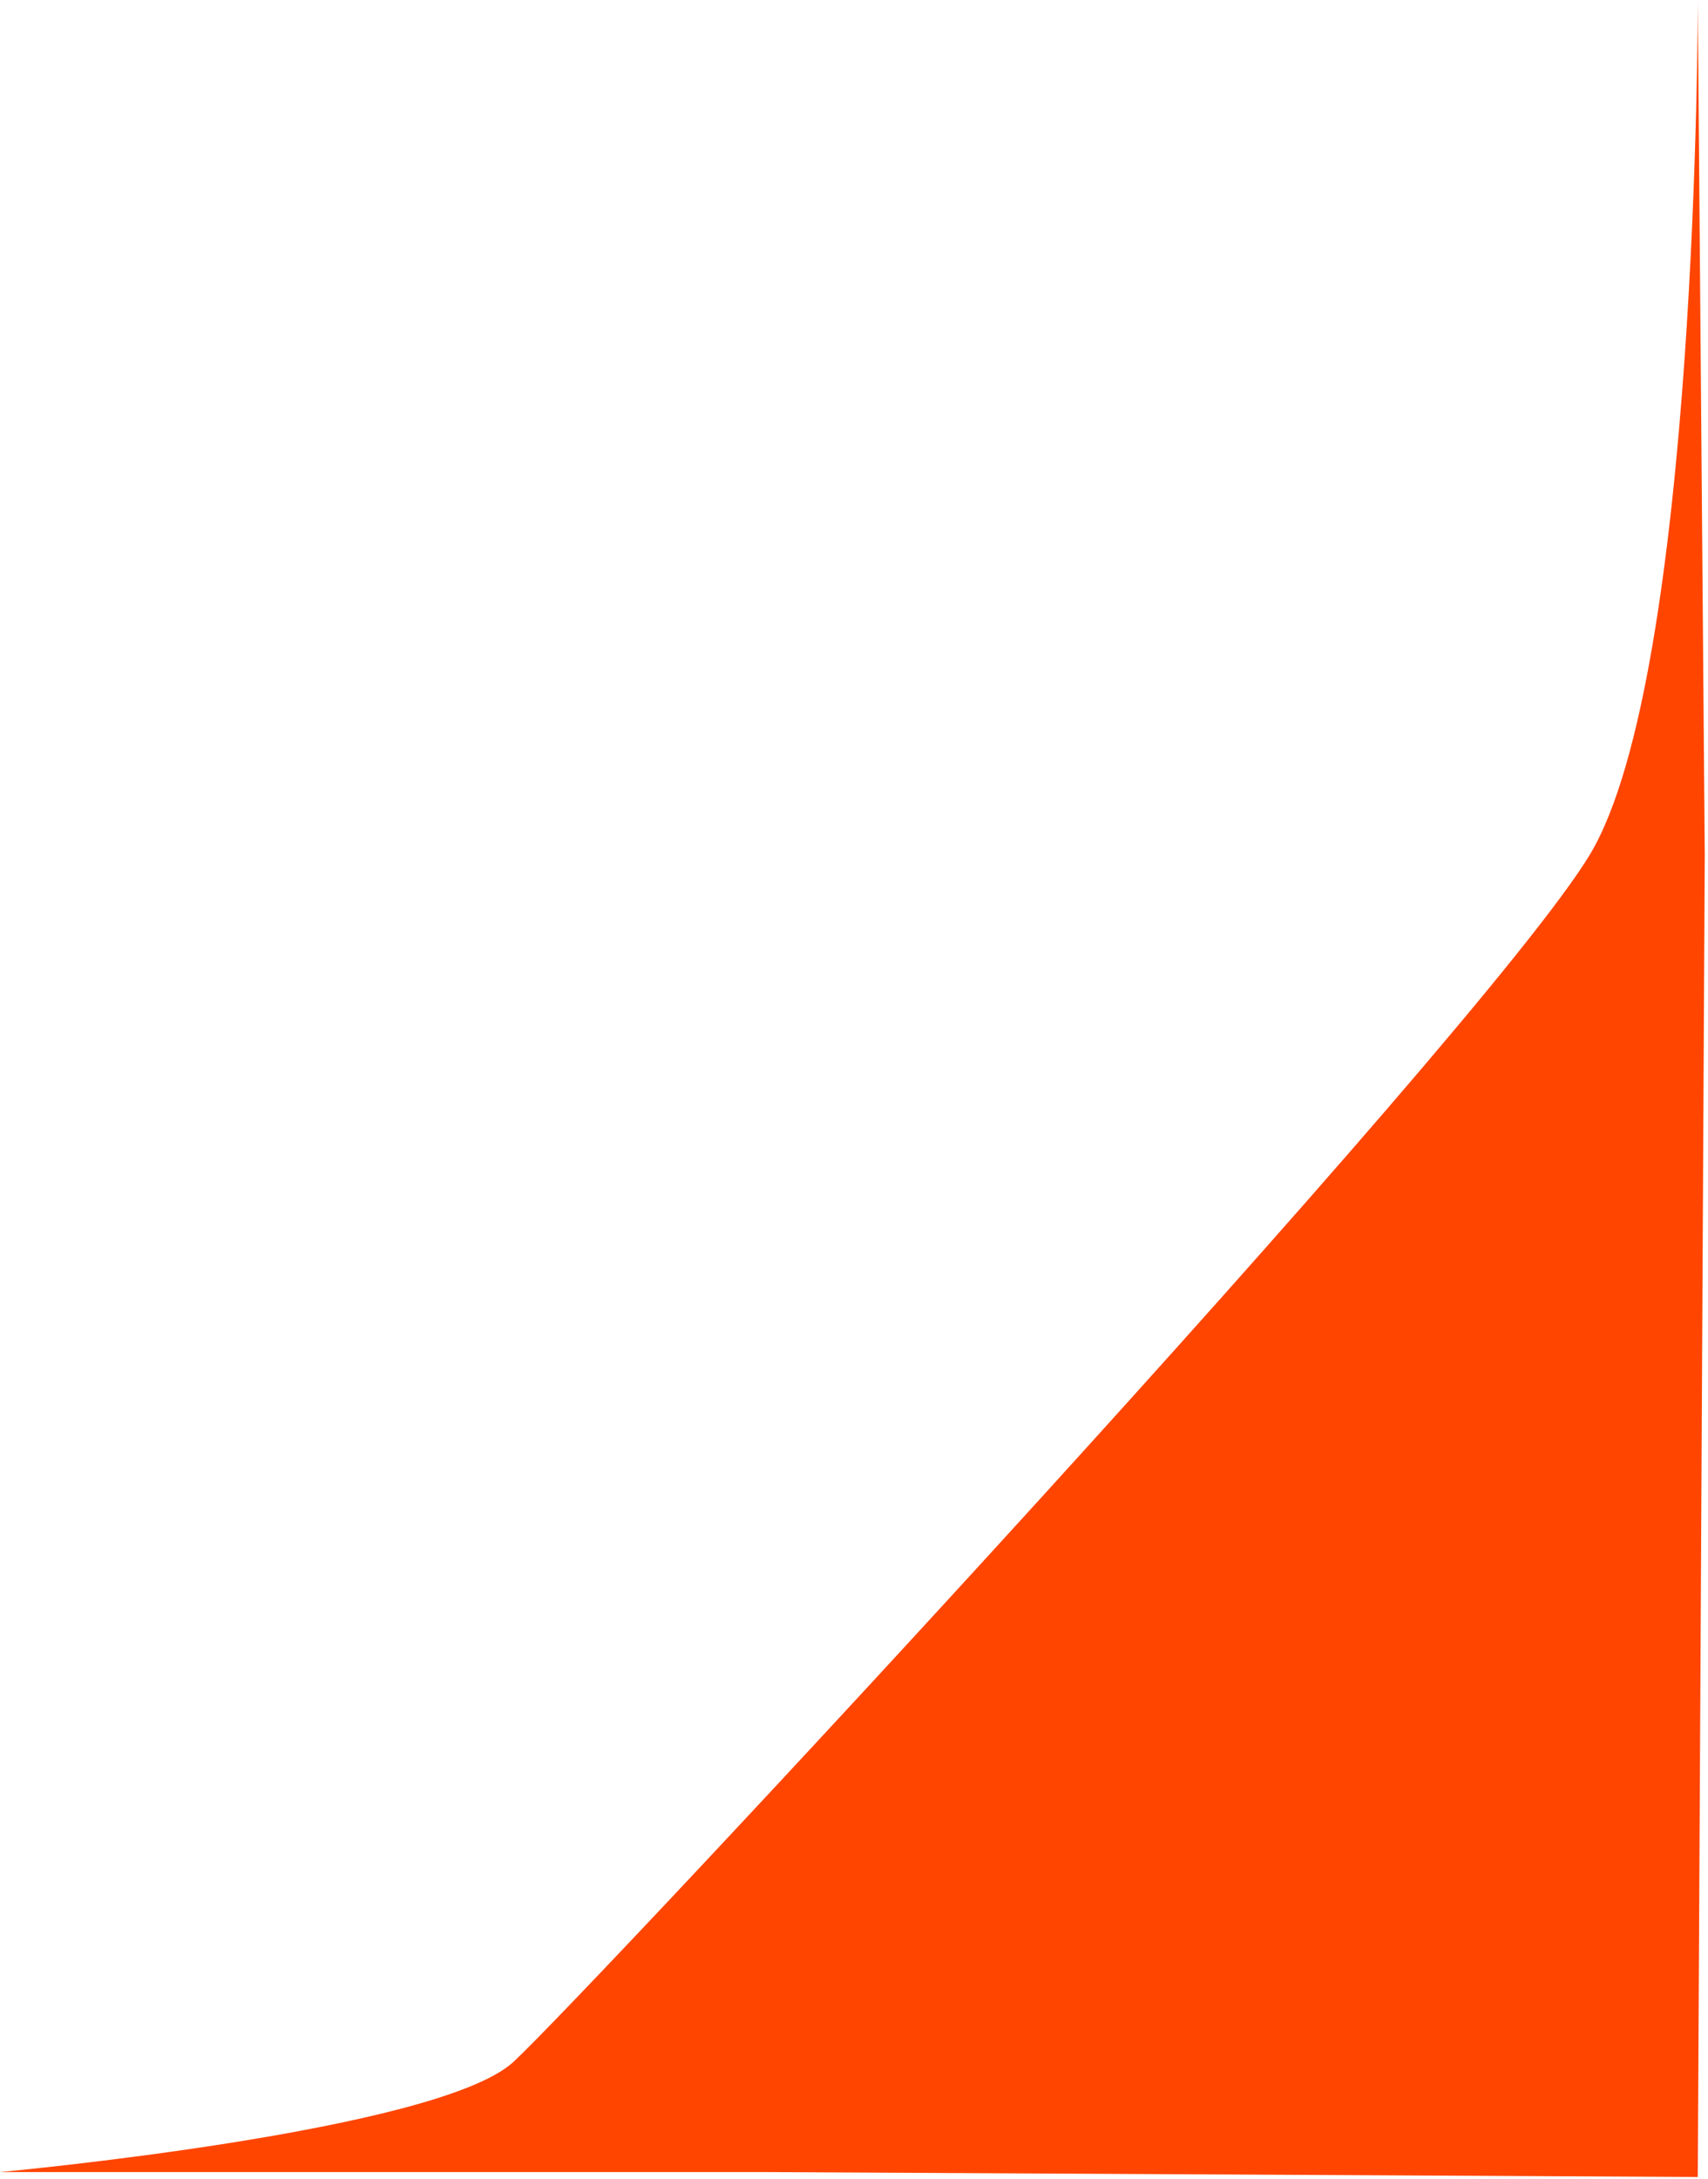 <svg width="454" height="579" viewBox="0 0 454 579" fill="none" xmlns="http://www.w3.org/2000/svg">
<path d="M451.286 578.407L203.209 577.099L1.13151e-05 577.099C1.13151e-05 577.099 116.357 566.417 136.481 547.821C156.606 529.226 393.866 274.9 422.628 227.014C451.39 179.128 451.286 0.363 451.286 0.363L453.138 227.175L451.286 578.407Z" fill="#FF4500"/>
</svg>
